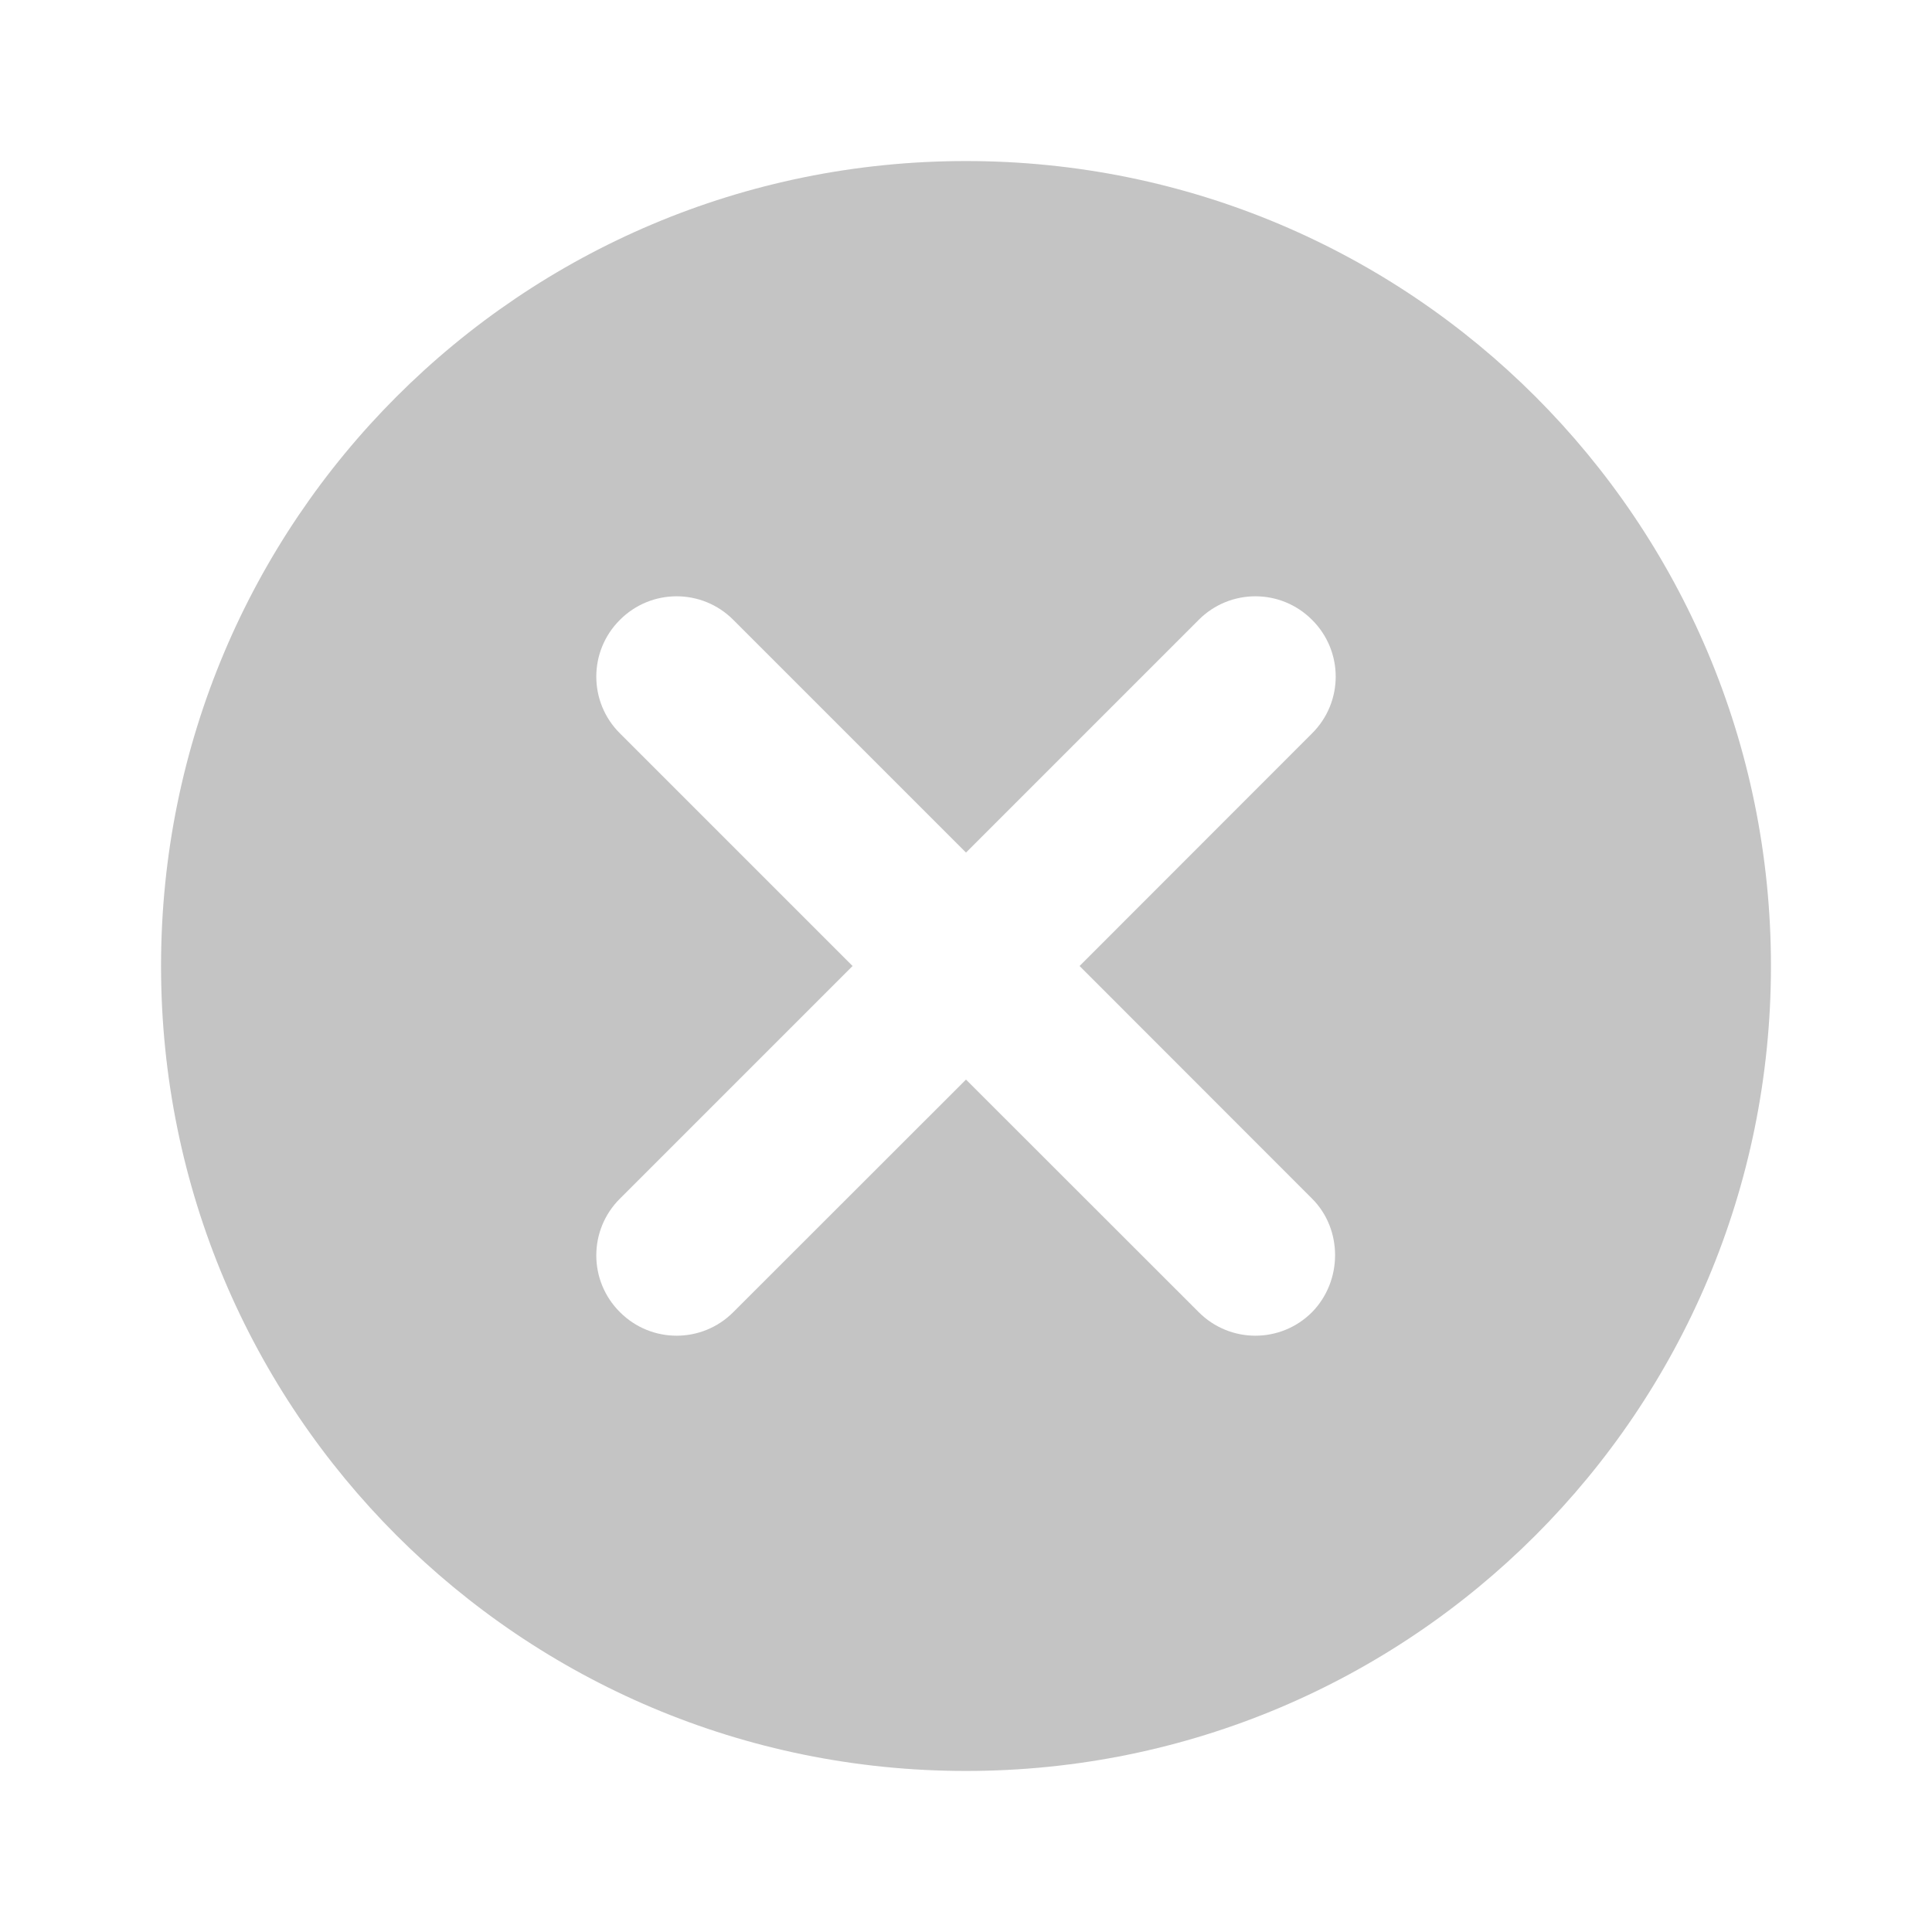 <svg width="14" height="14" viewBox="0 0 14 14" fill="none" xmlns="http://www.w3.org/2000/svg">
<path d="M7 1.167C3.774 1.167 1.167 3.774 1.167 7C1.167 10.226 3.774 12.833 7 12.833C10.226 12.833 12.833 10.226 12.833 7C12.833 3.774 10.226 1.167 7 1.167ZM9.508 9.508C9.281 9.736 8.913 9.736 8.686 9.508L7 7.823L5.314 9.508C5.087 9.736 4.719 9.736 4.492 9.508C4.264 9.281 4.264 8.913 4.492 8.686L6.178 7L4.492 5.314C4.264 5.087 4.264 4.719 4.492 4.492C4.719 4.264 5.087 4.264 5.314 4.492L7 6.178L8.686 4.492C8.913 4.264 9.281 4.264 9.508 4.492C9.736 4.719 9.736 5.087 9.508 5.314L7.823 7L9.508 8.686C9.73 8.908 9.73 9.281 9.508 9.508Z" fill="#C4C4C4"/>
</svg>
